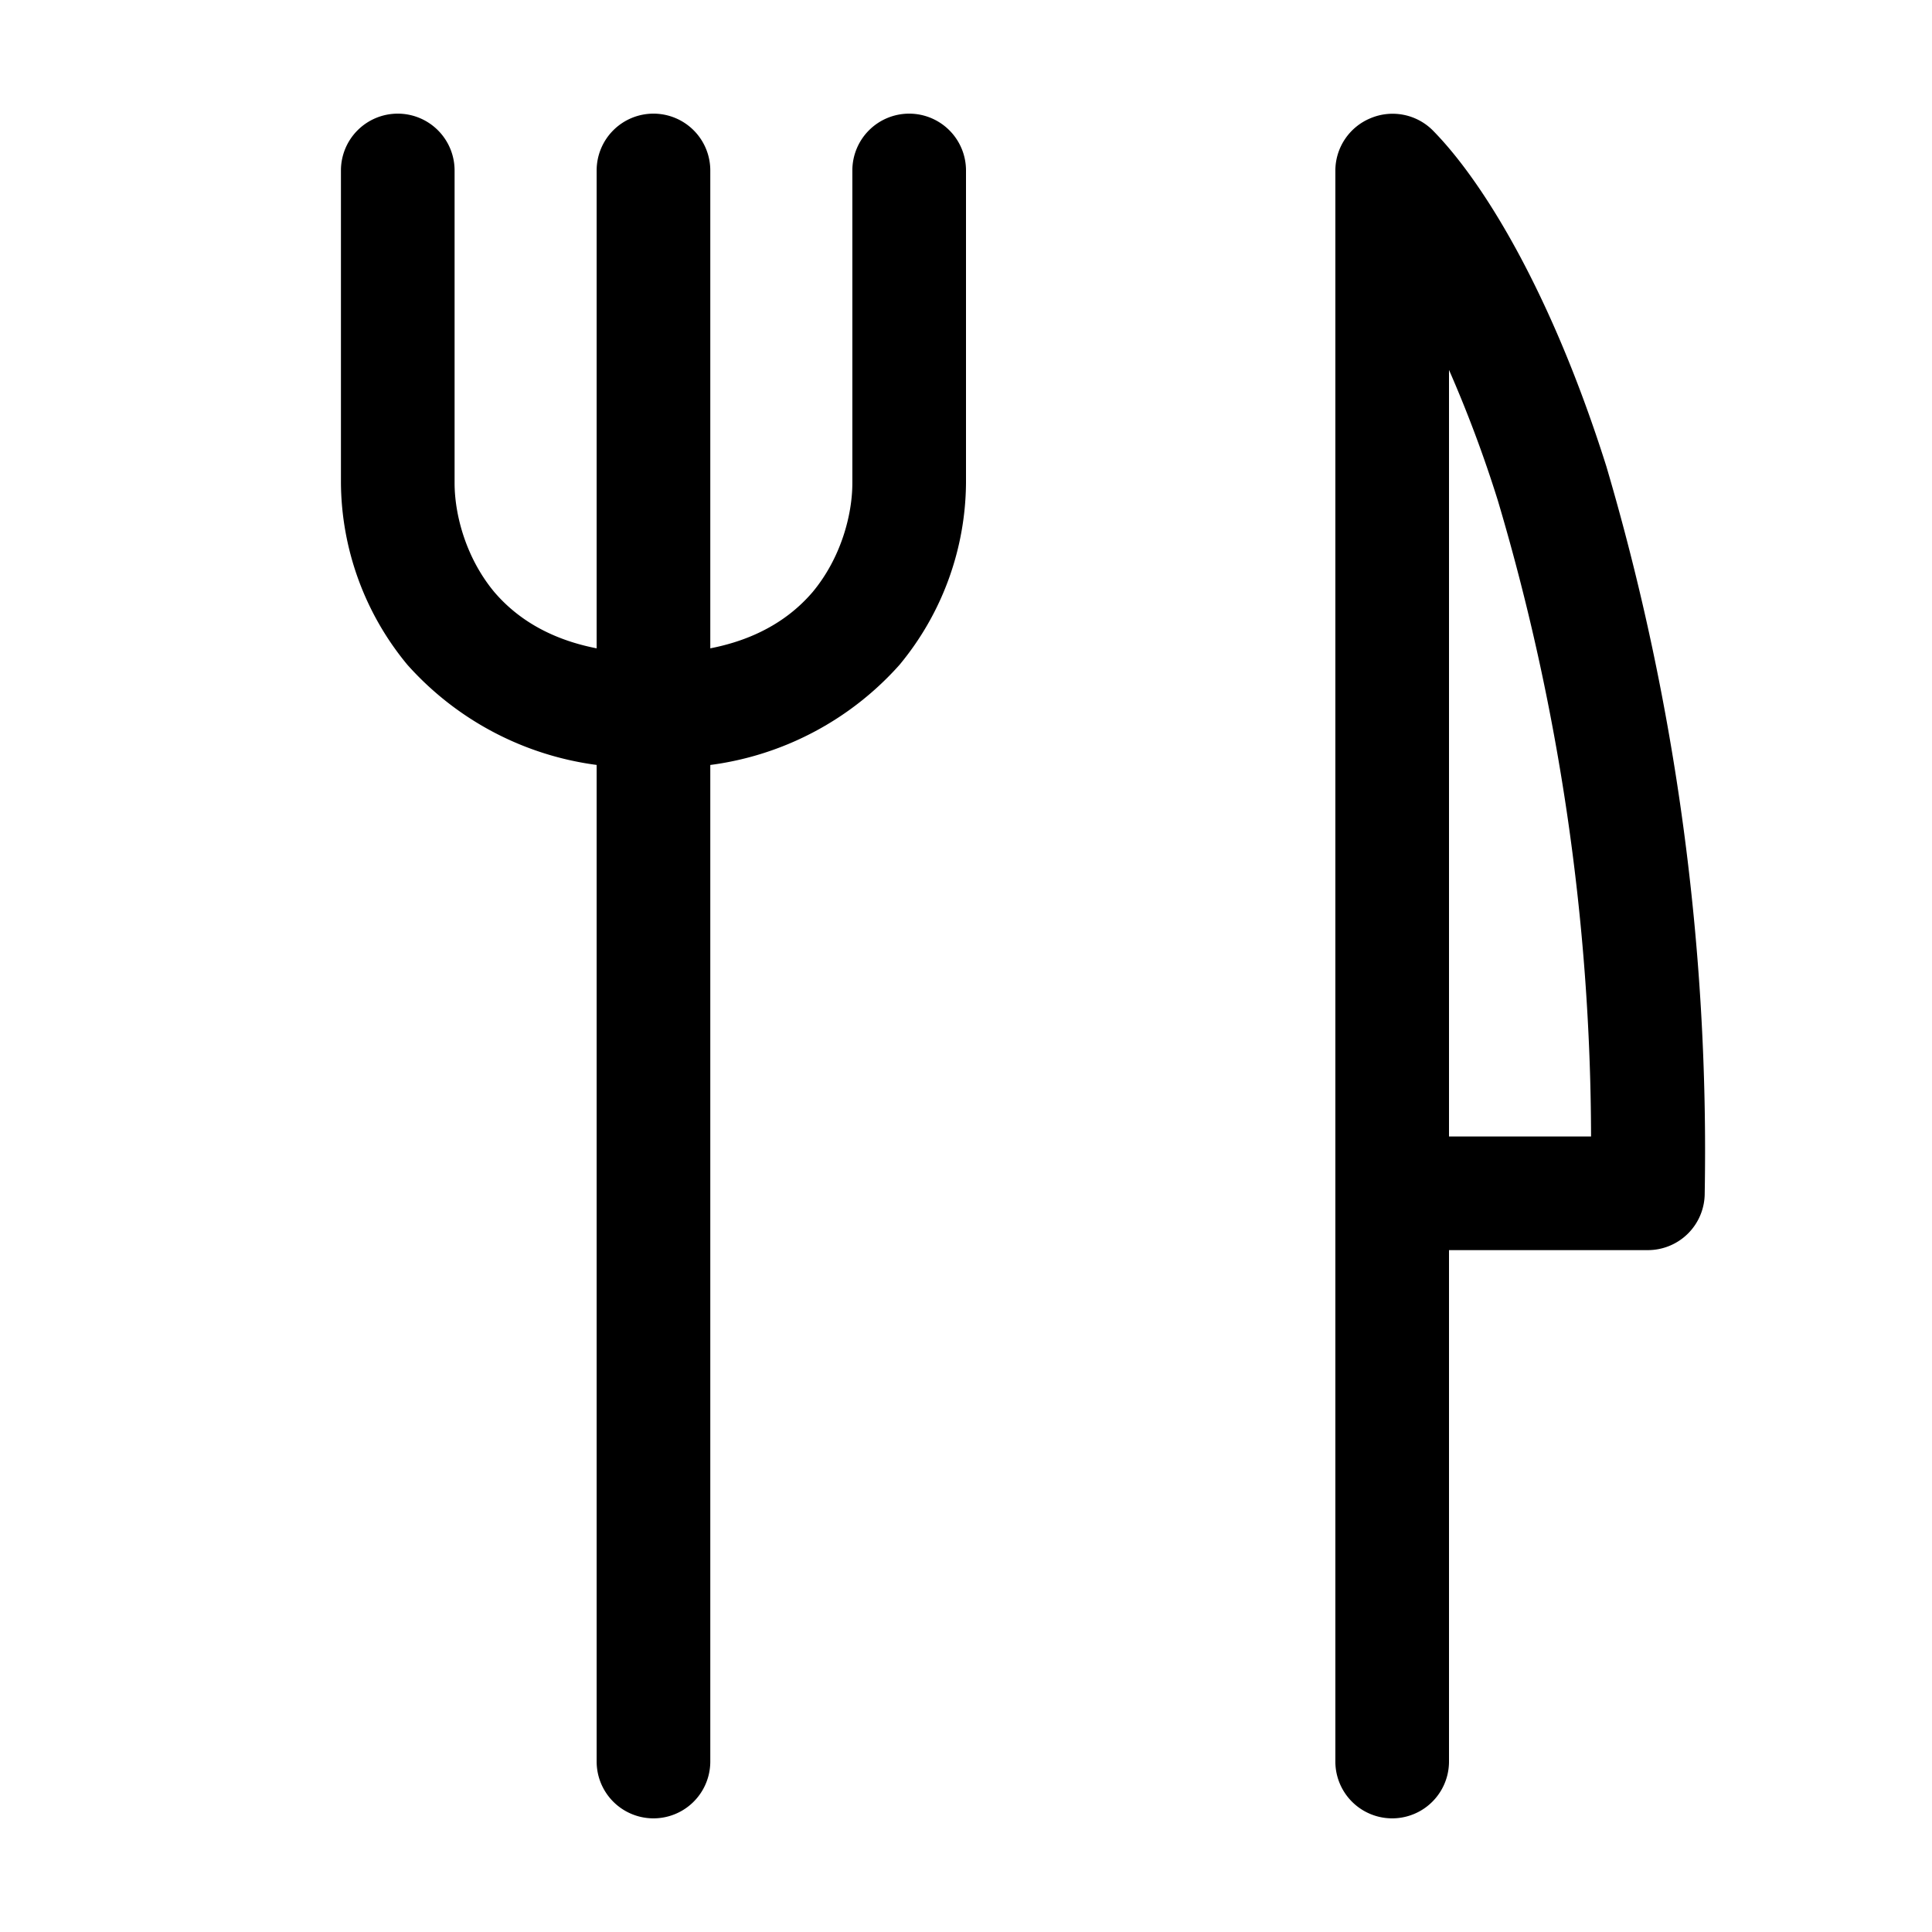 <svg xmlns="http://www.w3.org/2000/svg" width="34" height="34">
  <path d="M24.12 2.08a1 1 0 0 1 1.09.21c.9.91 2.1 2.88 3.06 5.92A42.6 42.6 0 0 1 30 21a1 1 0 0 1-1 1h-3.5v9a1 1 0 1 1-2 0V3a1 1 0 0 1 .62-.92ZM25.5 20H28a39.62 39.62 0 0 0-1.64-11.19 22.4 22.4 0 0 0-.86-2.3Zm-14-18a1 1 0 0 1 1 1v28a1 1 0 1 1-2 0V3a1 1 0 0 1 1-1z" clip-rule="evenodd"/>
  <path d="M7 2a1 1 0 0 1 1 1v5.5c0 .56.2 1.32.7 1.92.48.56 1.31 1.08 2.8 1.08a1 1 0 1 1 0 2 5.41 5.41 0 0 1-4.33-1.8A5.07 5.07 0 0 1 6 8.5V3a1 1 0 0 1 1-1Z" clip-rule="evenodd"/>
  <path d="M16 2a1 1 0 0 0-1 1v5.5c0 .56-.2 1.32-.7 1.92-.48.56-1.31 1.08-2.8 1.08a1 1 0 0 0 0 2 5.4 5.4 0 0 0 4.33-1.8A5.07 5.07 0 0 0 17 8.5V3a1 1 0 0 0-1-1Z" clip-rule="evenodd"/>
</svg>
